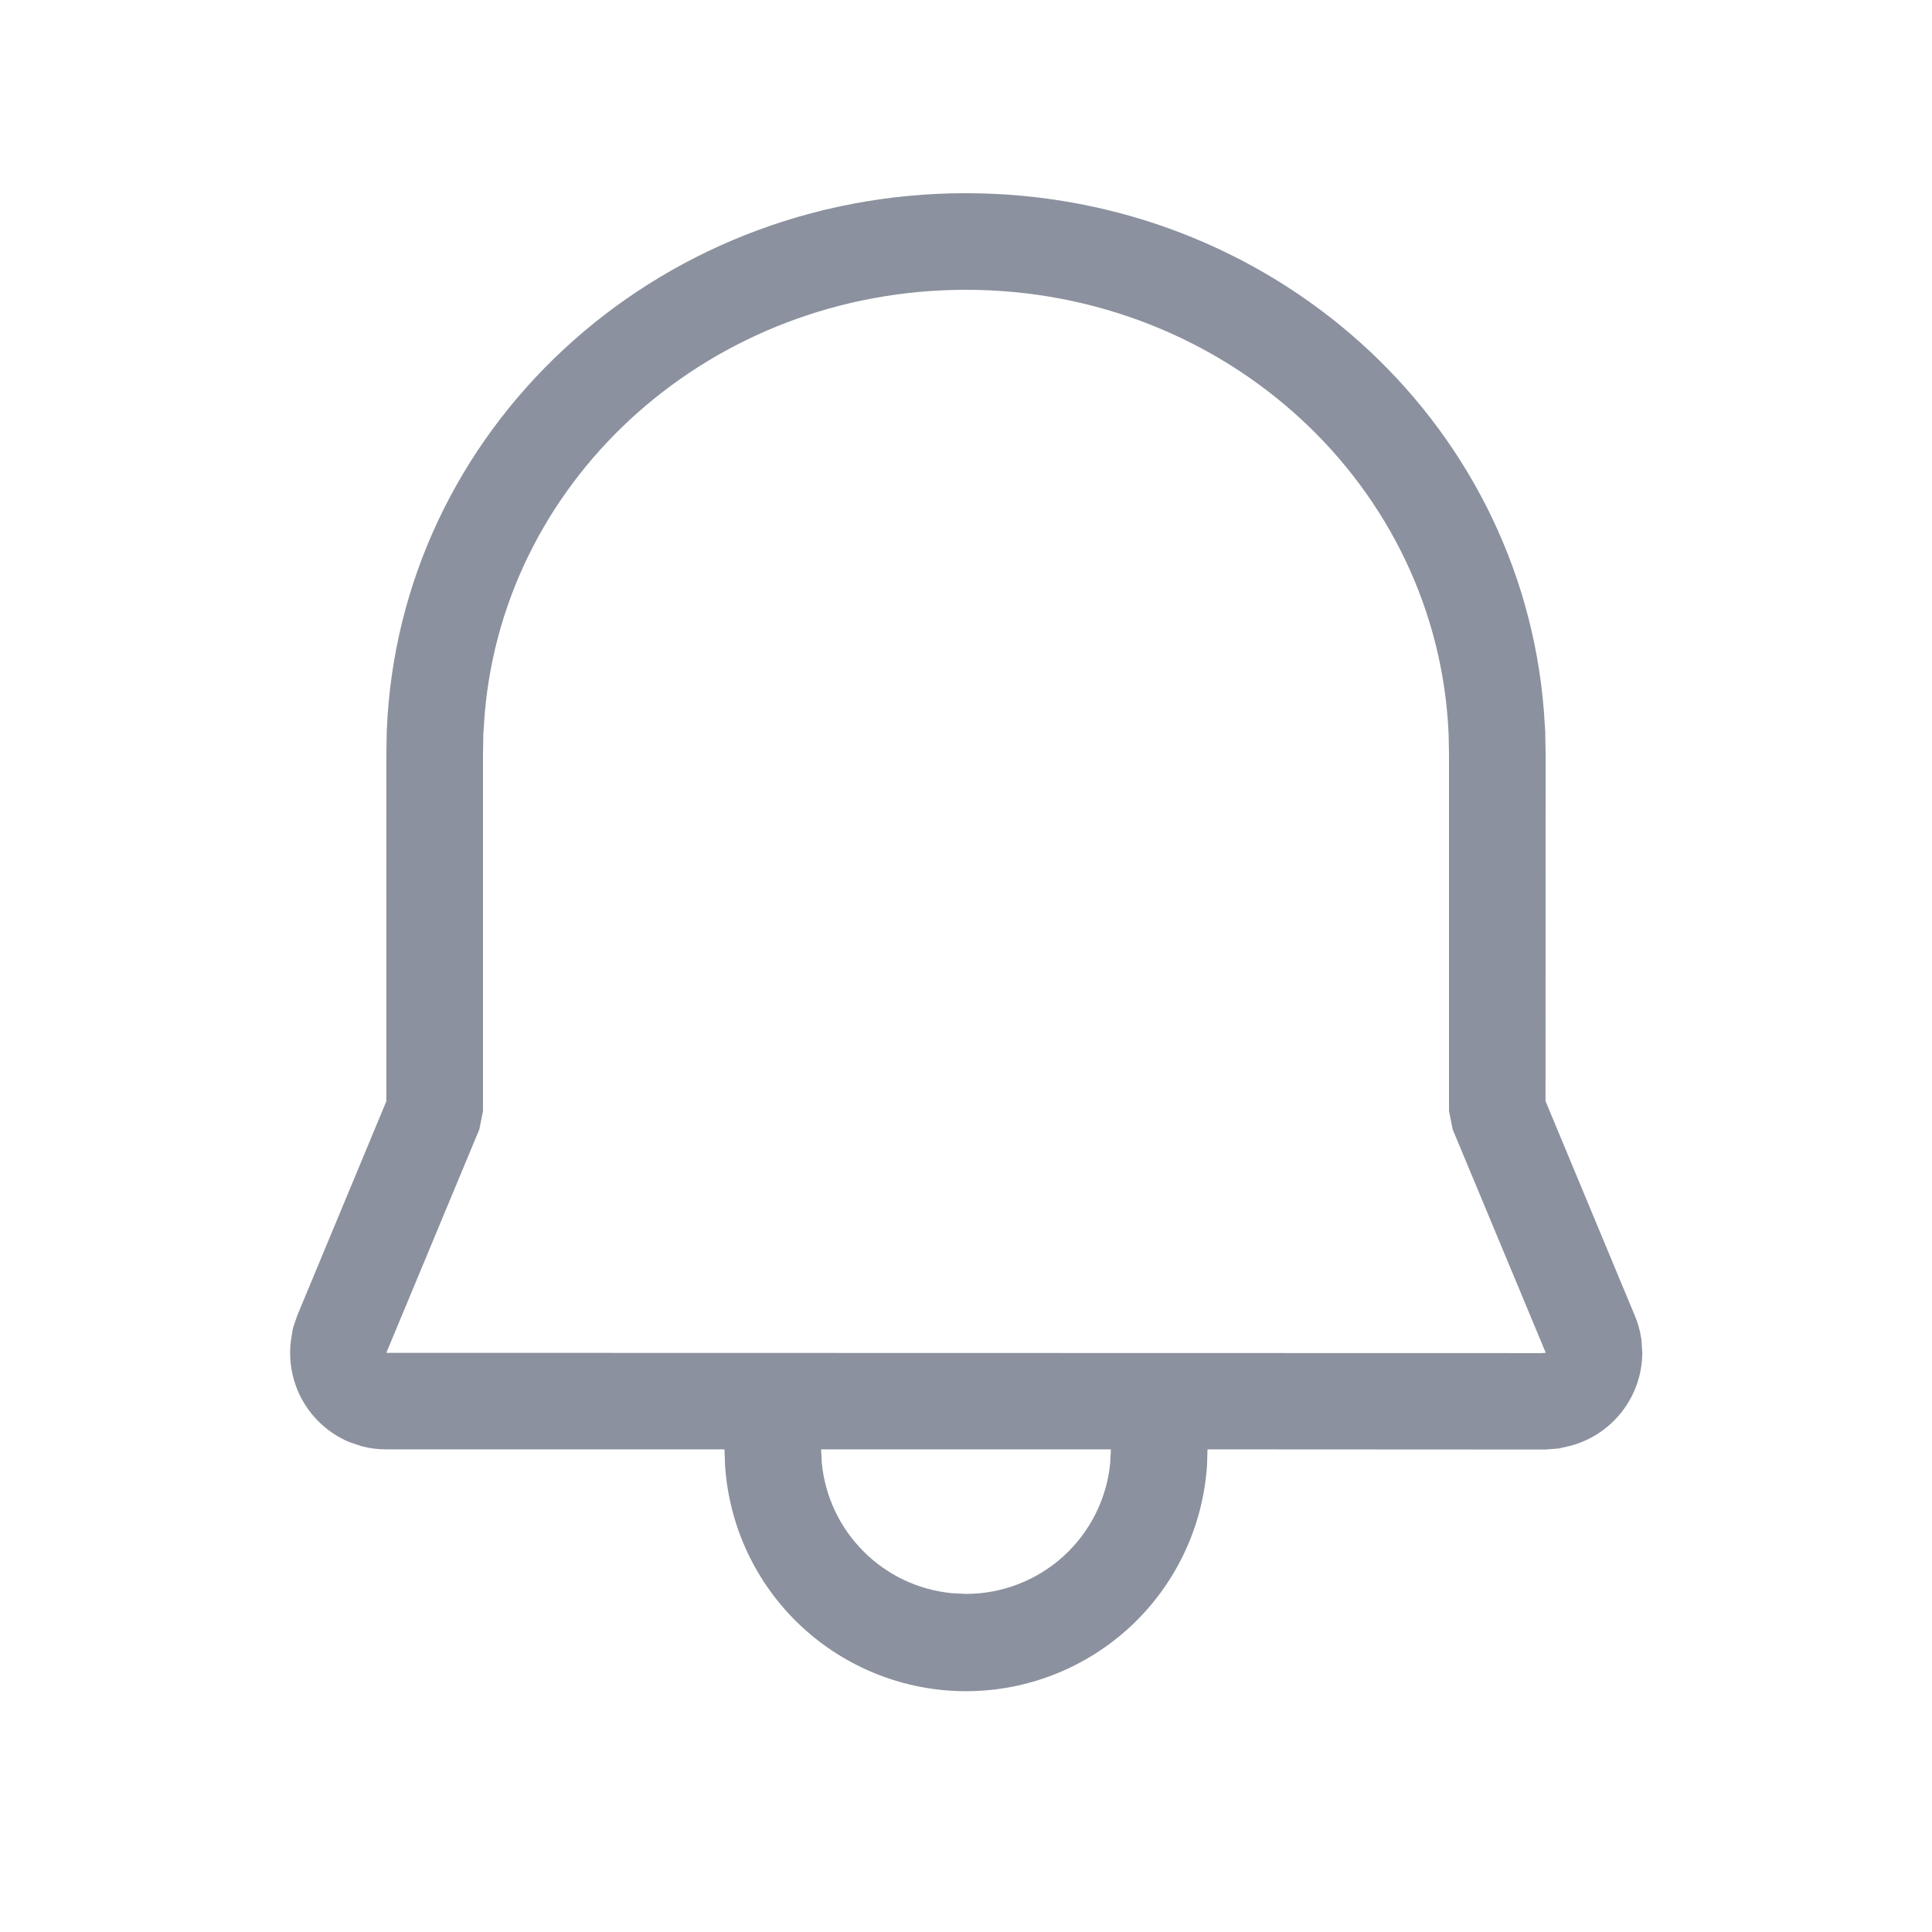 <svg width="22" height="22" viewBox="0 0 22 22" fill="none" xmlns="http://www.w3.org/2000/svg">
<path d="M10.998 2.2C14.462 2.2 17.316 4.769 17.58 8.091L17.596 8.336L17.6 8.582L17.599 12.538L18.616 14.982C18.642 15.041 18.66 15.103 18.675 15.166L18.692 15.26L18.701 15.405C18.7 15.648 18.618 15.884 18.469 16.075C18.32 16.267 18.112 16.404 17.877 16.465L17.75 16.494L17.601 16.506L13.75 16.504L13.745 16.681C13.7 17.379 13.392 18.034 12.882 18.513C12.372 18.991 11.699 19.258 11 19.258C10.301 19.258 9.628 18.991 9.118 18.513C8.608 18.034 8.3 17.379 8.256 16.681L8.25 16.504H4.399C4.302 16.505 4.206 16.492 4.113 16.467L3.977 16.421C3.754 16.327 3.569 16.163 3.449 15.954C3.33 15.745 3.282 15.502 3.313 15.264L3.336 15.123L3.384 14.982L4.399 12.541L4.4 8.572L4.404 8.325C4.54 4.896 7.448 2.2 10.998 2.2ZM12.65 16.504H9.35L9.358 16.66C9.395 17.04 9.563 17.397 9.834 17.667C10.104 17.938 10.461 18.106 10.842 18.142L11 18.15C11.41 18.15 11.805 17.997 12.109 17.722C12.412 17.446 12.603 17.068 12.642 16.66L12.65 16.504ZM10.998 3.3C8.113 3.3 5.751 5.416 5.52 8.124L5.504 8.357L5.5 8.582V12.65L5.458 12.861L4.399 15.405L17.553 15.408L17.602 15.405L16.542 12.861L16.5 12.65V8.593L16.496 8.369C16.38 5.539 13.964 3.3 10.998 3.3Z" fill="#8B919E"/>
</svg>
